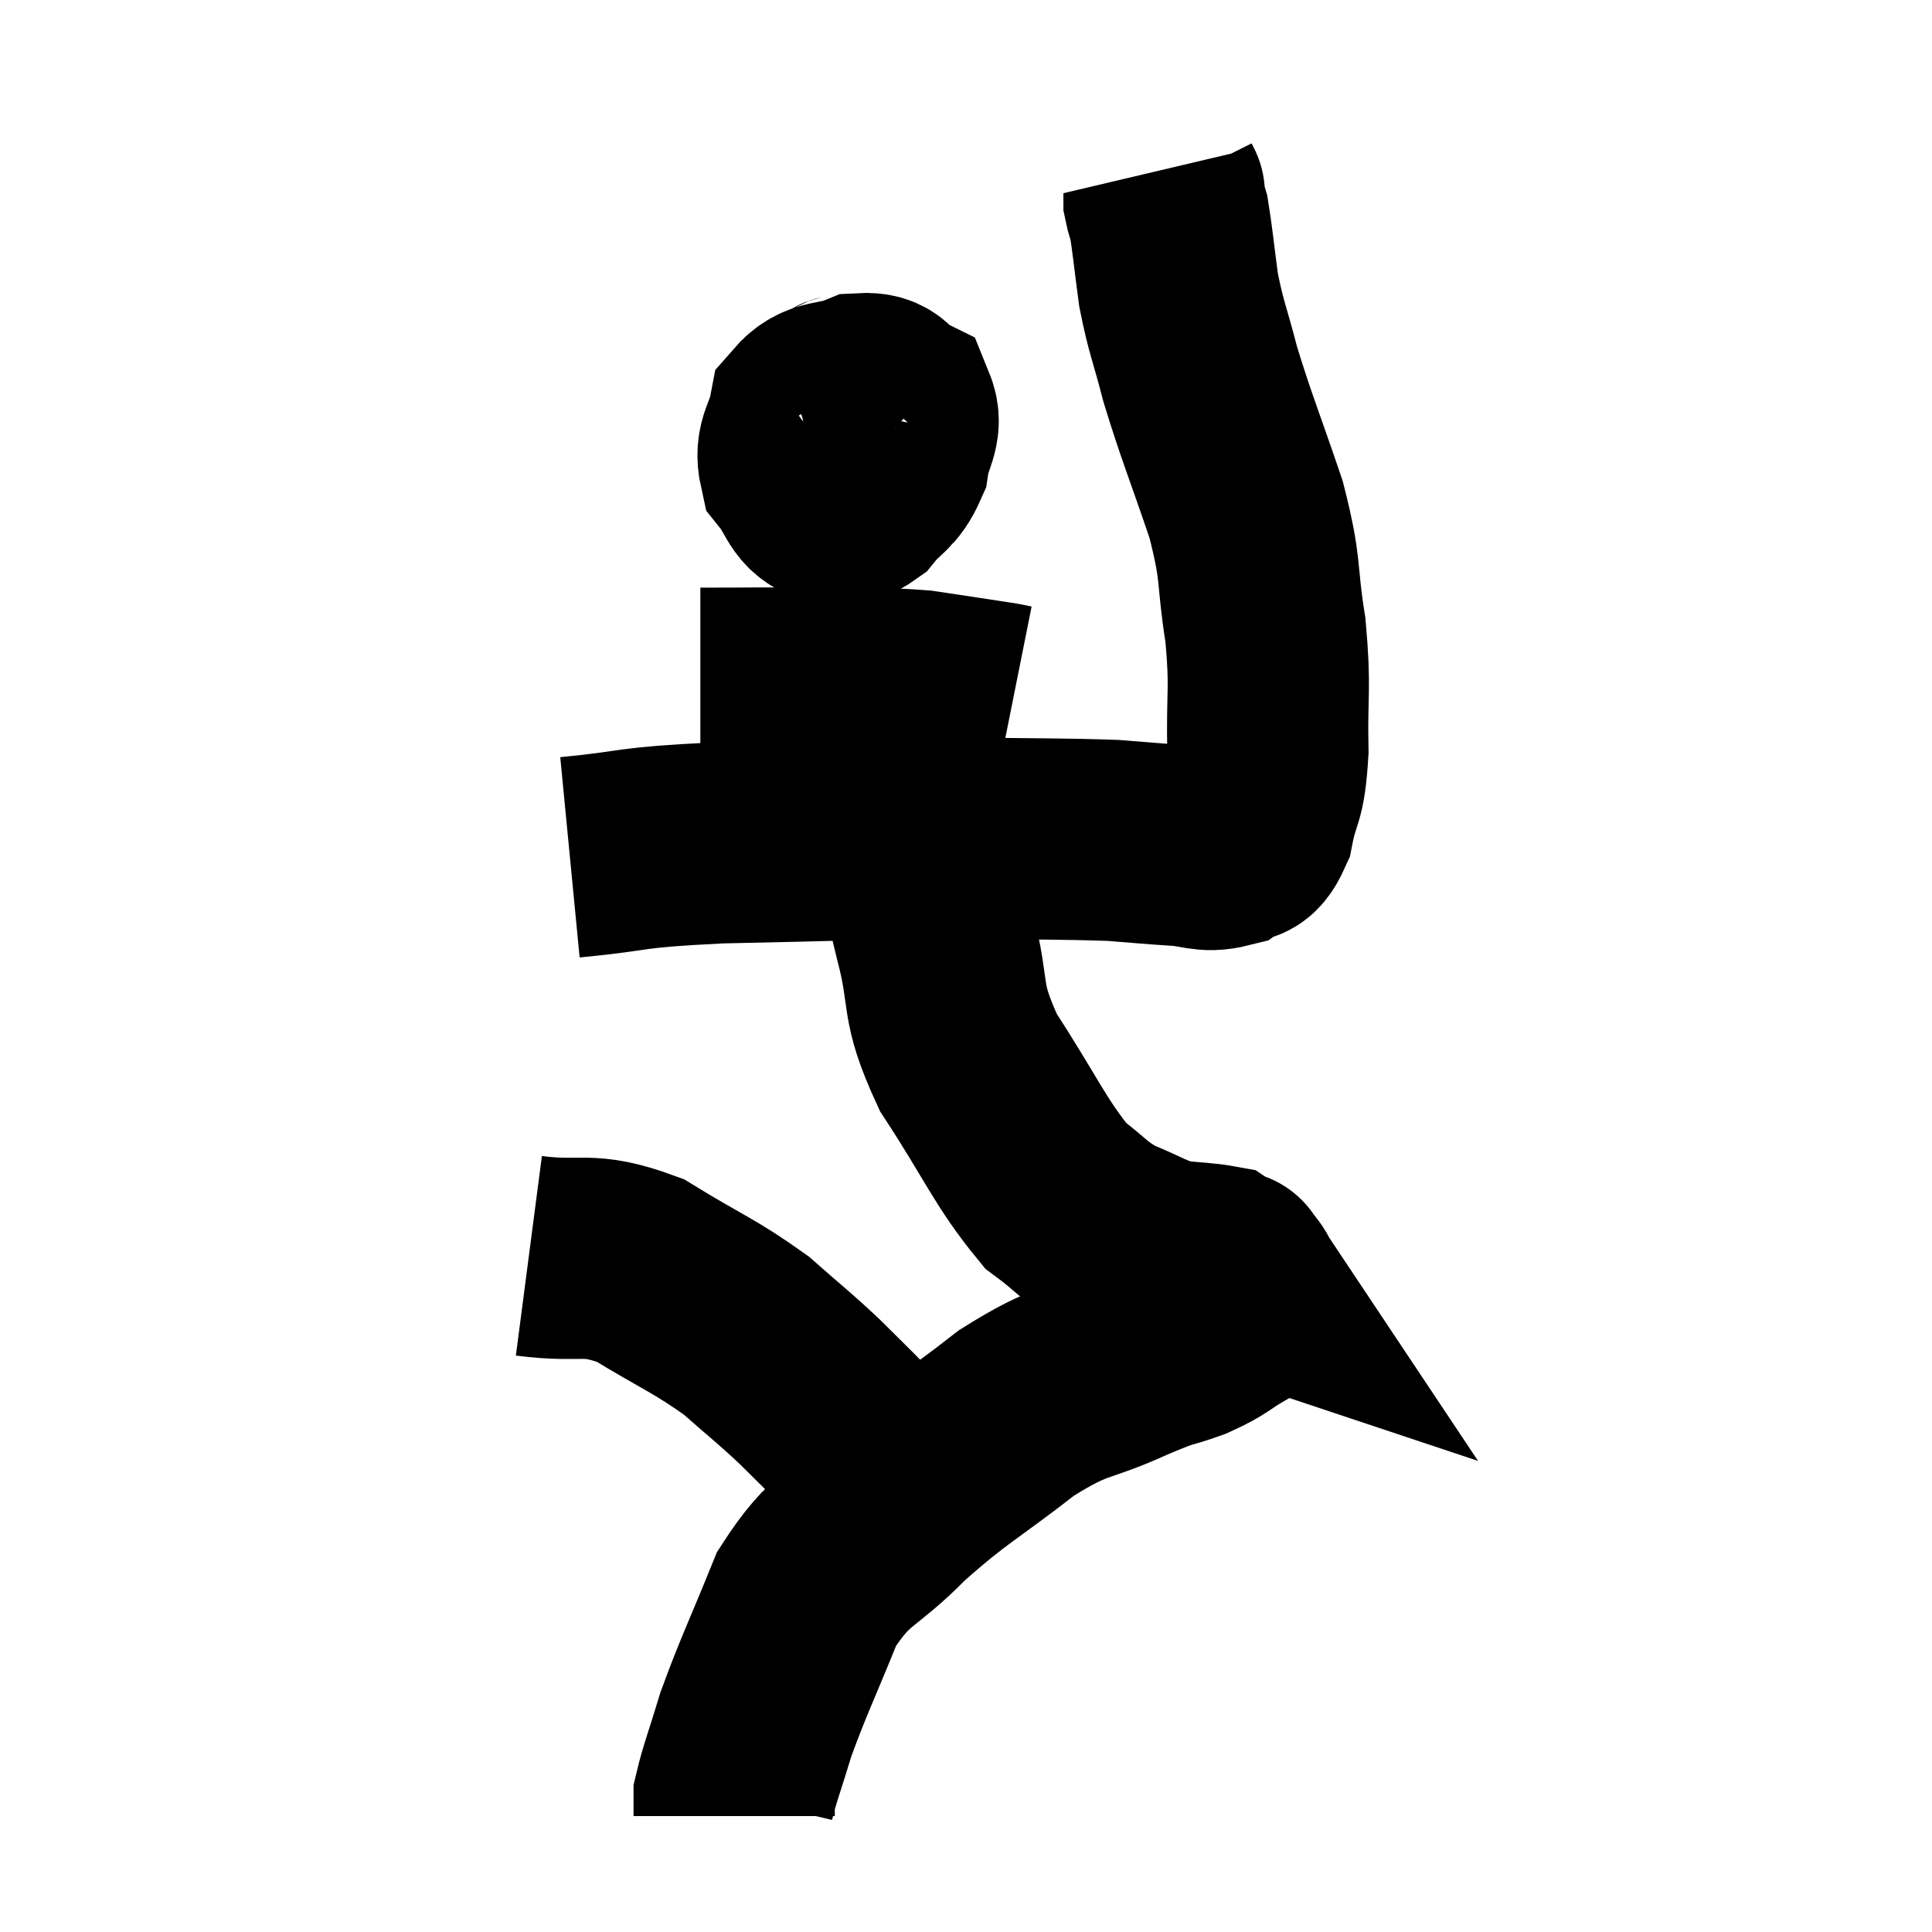 <svg width="48" height="48" viewBox="0 0 48 48" xmlns="http://www.w3.org/2000/svg"><path d="M 14.16 21.3 C 16.02 21.12, 15.435 21.06, 17.88 20.94 C 20.91 20.88, 21.495 20.835, 23.94 20.82 C 25.8 20.85, 26.34 20.835, 27.66 20.88 C 28.44 20.94, 28.53 20.955, 29.22 21 C 29.82 21.03, 29.94 21.18, 30.42 21.06 C 30.78 20.79, 30.87 21.12, 31.14 20.52 C 31.32 19.59, 31.425 19.875, 31.5 18.66 C 31.47 17.16, 31.575 17.16, 31.44 15.66 C 31.2 14.16, 31.365 14.25, 30.96 12.66 C 30.39 10.98, 30.24 10.665, 29.82 9.3 C 29.55 8.25, 29.475 8.175, 29.28 7.2 C 29.16 6.3, 29.13 5.955, 29.04 5.4 C 28.98 5.19, 28.95 5.13, 28.92 4.98 C 28.92 4.89, 28.92 4.845, 28.92 4.8 C 28.92 4.8, 28.92 4.8, 28.92 4.8 C 28.92 4.8, 28.935 4.83, 28.92 4.8 L 28.86 4.68" fill="none" stroke="black" stroke-width="5"></path><path d="M 21.12 9.72 C 20.94 9.93, 20.925 9.66, 20.76 10.14 C 20.61 10.89, 20.445 11.1, 20.46 11.64 C 20.64 11.97, 20.61 12.12, 20.82 12.3 C 21.06 12.33, 20.985 12.585, 21.3 12.36 C 21.69 11.88, 21.84 11.94, 22.08 11.4 C 22.17 10.8, 22.425 10.605, 22.26 10.2 C 21.84 9.99, 21.96 9.75, 21.42 9.78 C 20.76 10.05, 20.49 9.87, 20.1 10.32 C 19.98 10.95, 19.74 11.04, 19.86 11.58 C 20.22 12.03, 20.205 12.315, 20.58 12.48 C 20.97 12.36, 21.165 12.57, 21.36 12.24 C 21.36 11.7, 21.36 11.43, 21.36 11.16 C 21.36 11.16, 21.36 11.16, 21.36 11.16 L 21.36 11.16" fill="none" stroke="black" stroke-width="5"></path><path d="M 17.4 17.1 C 18.84 17.1, 18.915 17.085, 20.28 17.1 C 21.57 17.13, 21.72 17.07, 22.86 17.16 C 23.85 17.31, 24.27 17.37, 24.84 17.46 L 25.14 17.52" fill="none" stroke="black" stroke-width="5"></path><path d="M 22.8 21.24 C 23.01 22.23, 22.905 21.93, 23.22 23.22 C 23.64 24.81, 23.31 24.78, 24.06 26.4 C 25.14 28.05, 25.335 28.62, 26.22 29.7 C 26.91 30.21, 26.88 30.315, 27.6 30.72 C 28.35 31.02, 28.44 31.14, 29.1 31.32 C 29.67 31.38, 29.91 31.38, 30.24 31.44 C 30.33 31.5, 30.33 31.515, 30.42 31.56 C 30.51 31.59, 30.555 31.605, 30.6 31.62 C 30.6 31.62, 30.54 31.53, 30.6 31.62 C 30.72 31.8, 30.78 31.815, 30.84 31.98 C 30.84 32.13, 30.885 32.115, 30.84 32.28 C 30.75 32.46, 30.99 32.385, 30.66 32.64 C 30.09 32.97, 30.18 33, 29.52 33.3 C 28.77 33.57, 29.085 33.39, 28.02 33.84 C 26.64 34.47, 26.7 34.2, 25.26 35.1 C 23.76 36.27, 23.565 36.285, 22.26 37.44 C 21.15 38.58, 20.91 38.37, 20.04 39.72 C 19.41 41.28, 19.23 41.61, 18.78 42.84 C 18.51 43.74, 18.375 44.07, 18.24 44.64 L 18.24 45.12" fill="none" stroke="black" stroke-width="5"></path><path d="M 13.14 31.2 C 14.52 31.38, 14.55 31.065, 15.9 31.56 C 17.22 32.37, 17.49 32.43, 18.54 33.18 C 19.32 33.87, 19.425 33.93, 20.1 34.56 C 20.67 35.13, 20.79 35.235, 21.24 35.7 C 21.57 36.06, 21.69 36.195, 21.9 36.42 C 21.99 36.51, 22.035 36.555, 22.08 36.6 C 22.08 36.6, 22.08 36.6, 22.08 36.6 L 22.08 36.6" fill="none" stroke="black" stroke-width="5"></path></svg>